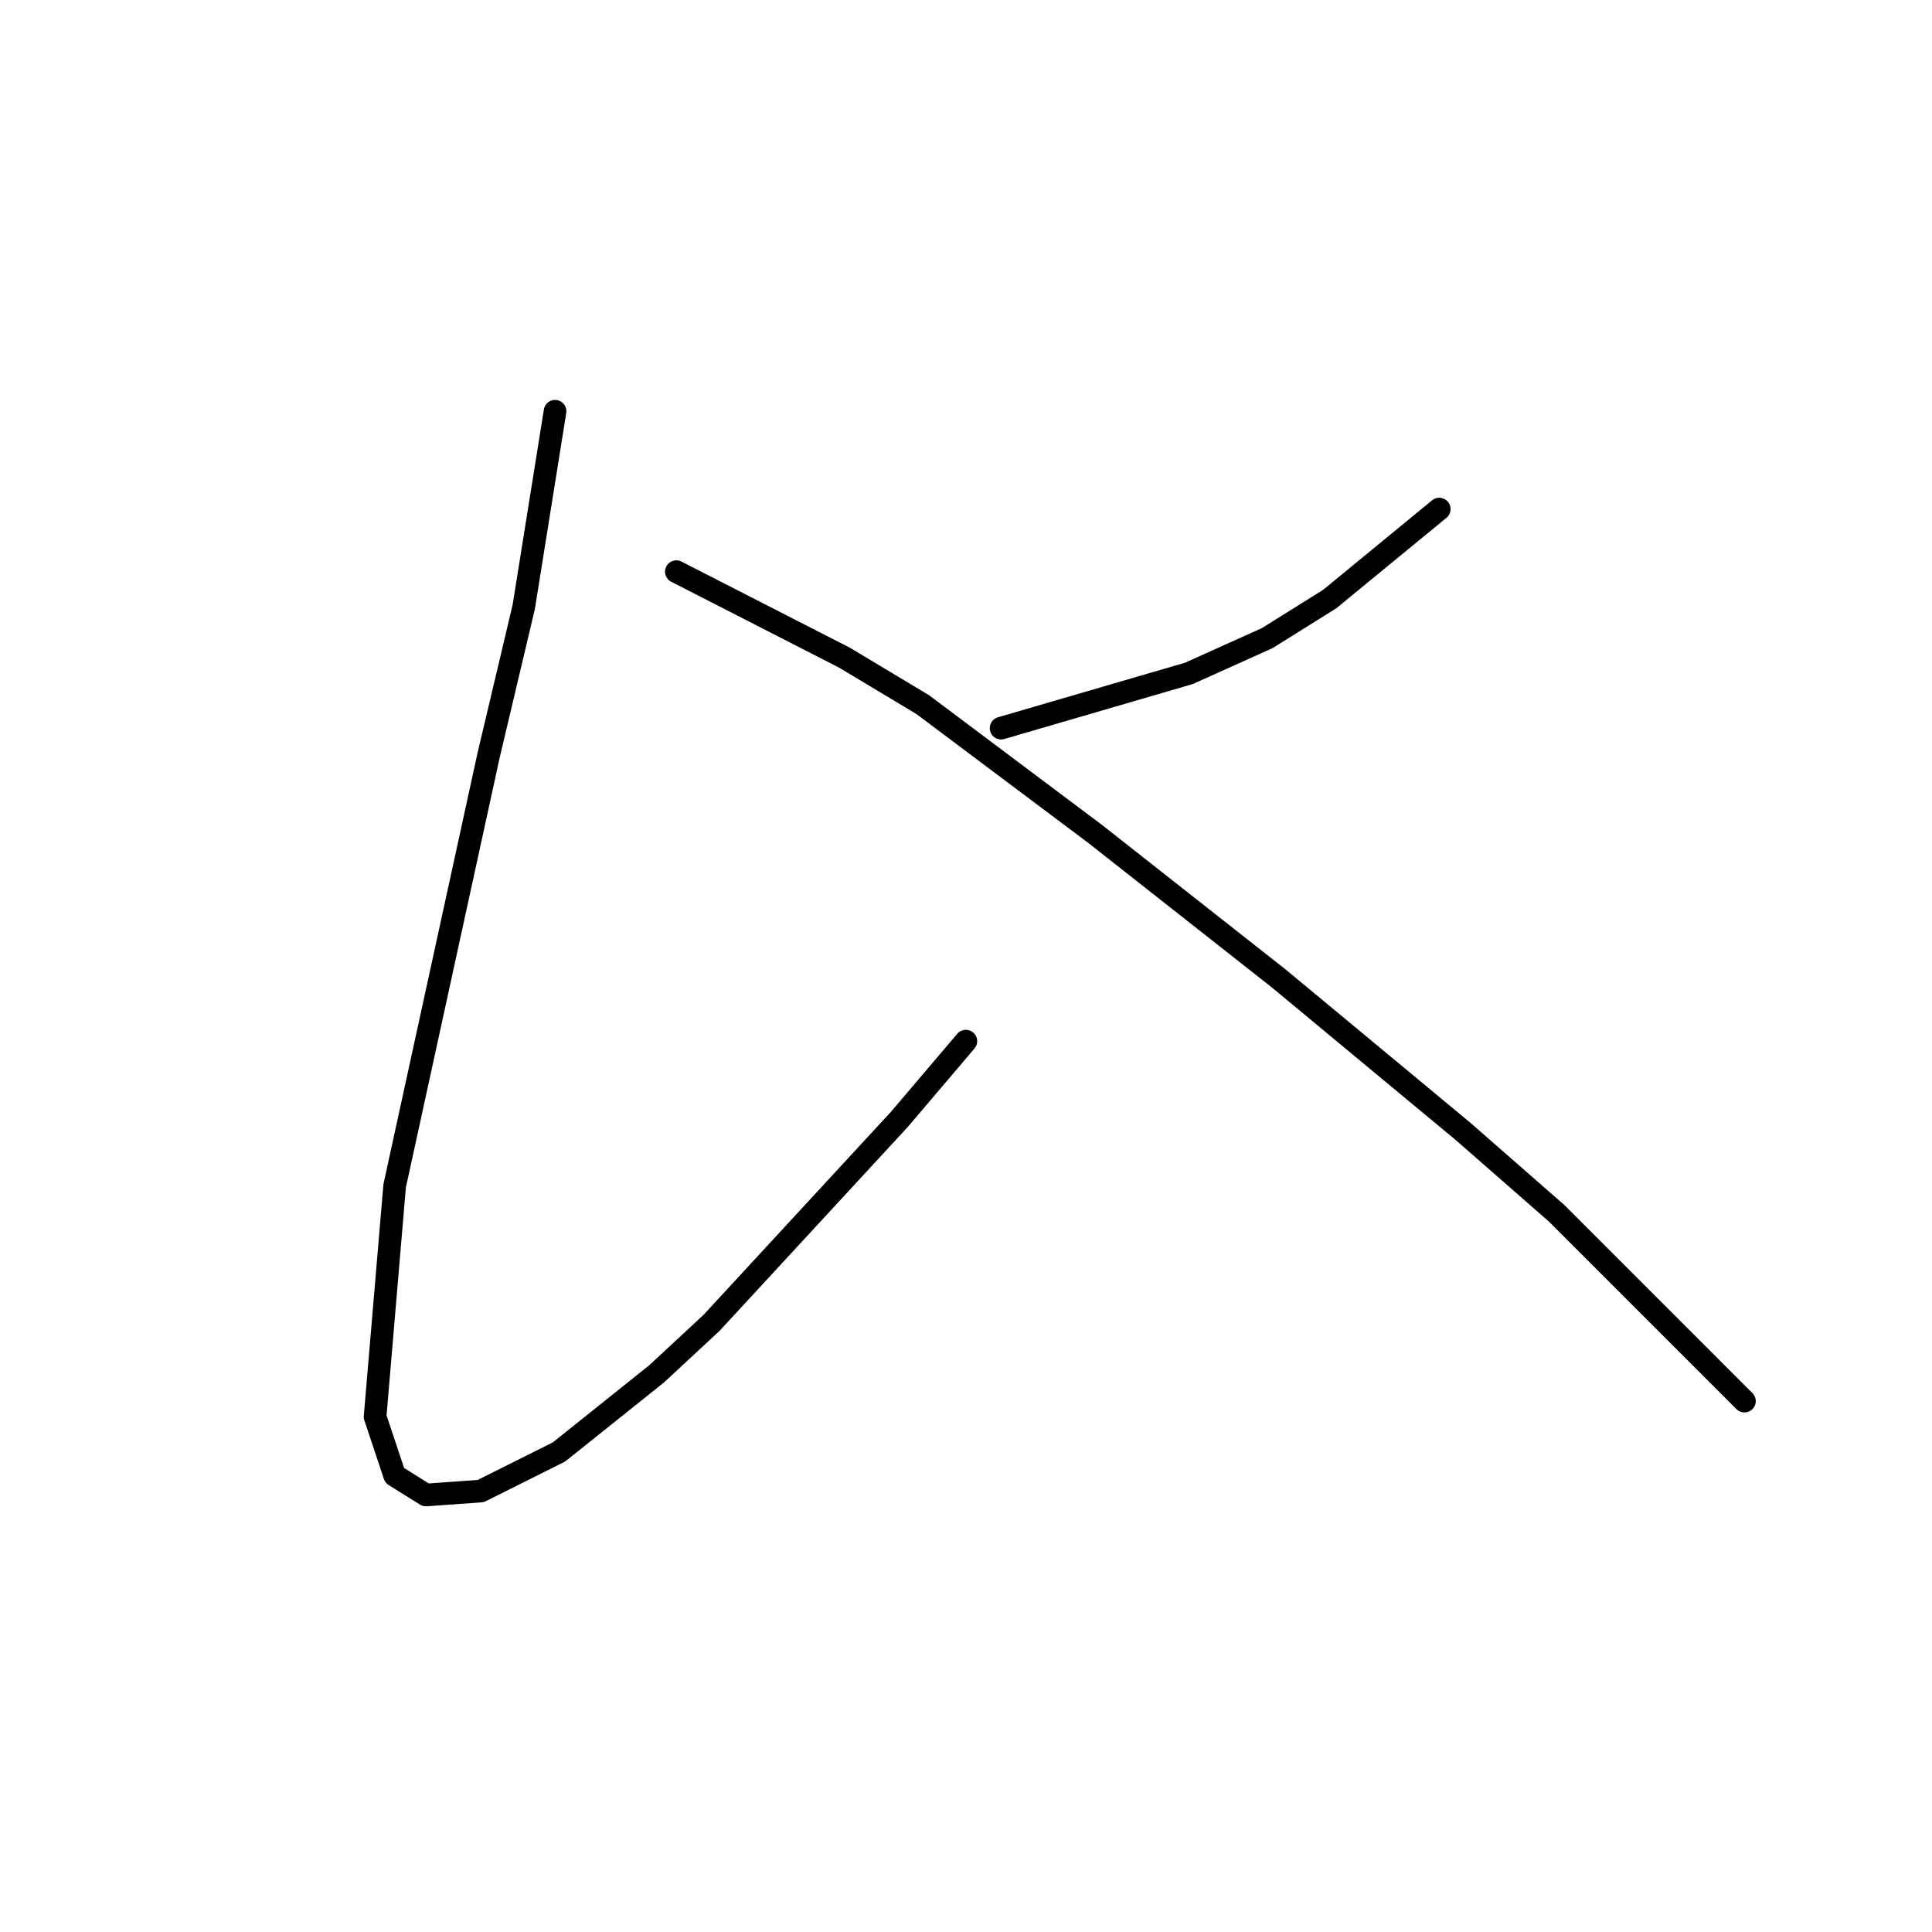 <?xml version="1.0" standalone="no"?>
    <svg width="256" height="256" xmlns="http://www.w3.org/2000/svg" version="1.1">
    <polyline stroke="black" stroke-width="3" stroke-linecap="round" fill="transparent" stroke-linejoin="round" points="73.548 54.493 69.401 80.414 64.735 100.114 52.293 157.139 49.701 187.726 52.293 195.502 56.441 198.094 63.698 197.576 74.067 192.392 87.027 182.023 94.285 175.284 119.169 148.326 127.982 137.958 127.982 137.958 " />
        <polyline stroke="black" stroke-width="3" stroke-linecap="round" fill="transparent" stroke-linejoin="round" points="190.71 67.454 176.194 79.377 167.9 84.561 157.531 89.227 132.648 96.485 132.648 96.485 " />
        <polyline stroke="black" stroke-width="3" stroke-linecap="round" fill="transparent" stroke-linejoin="round" points="89.619 75.748 111.911 87.153 122.279 93.374 145.09 110.482 169.455 129.663 193.821 149.882 206.263 160.768 231.146 185.652 231.146 185.652 " />
        </svg>